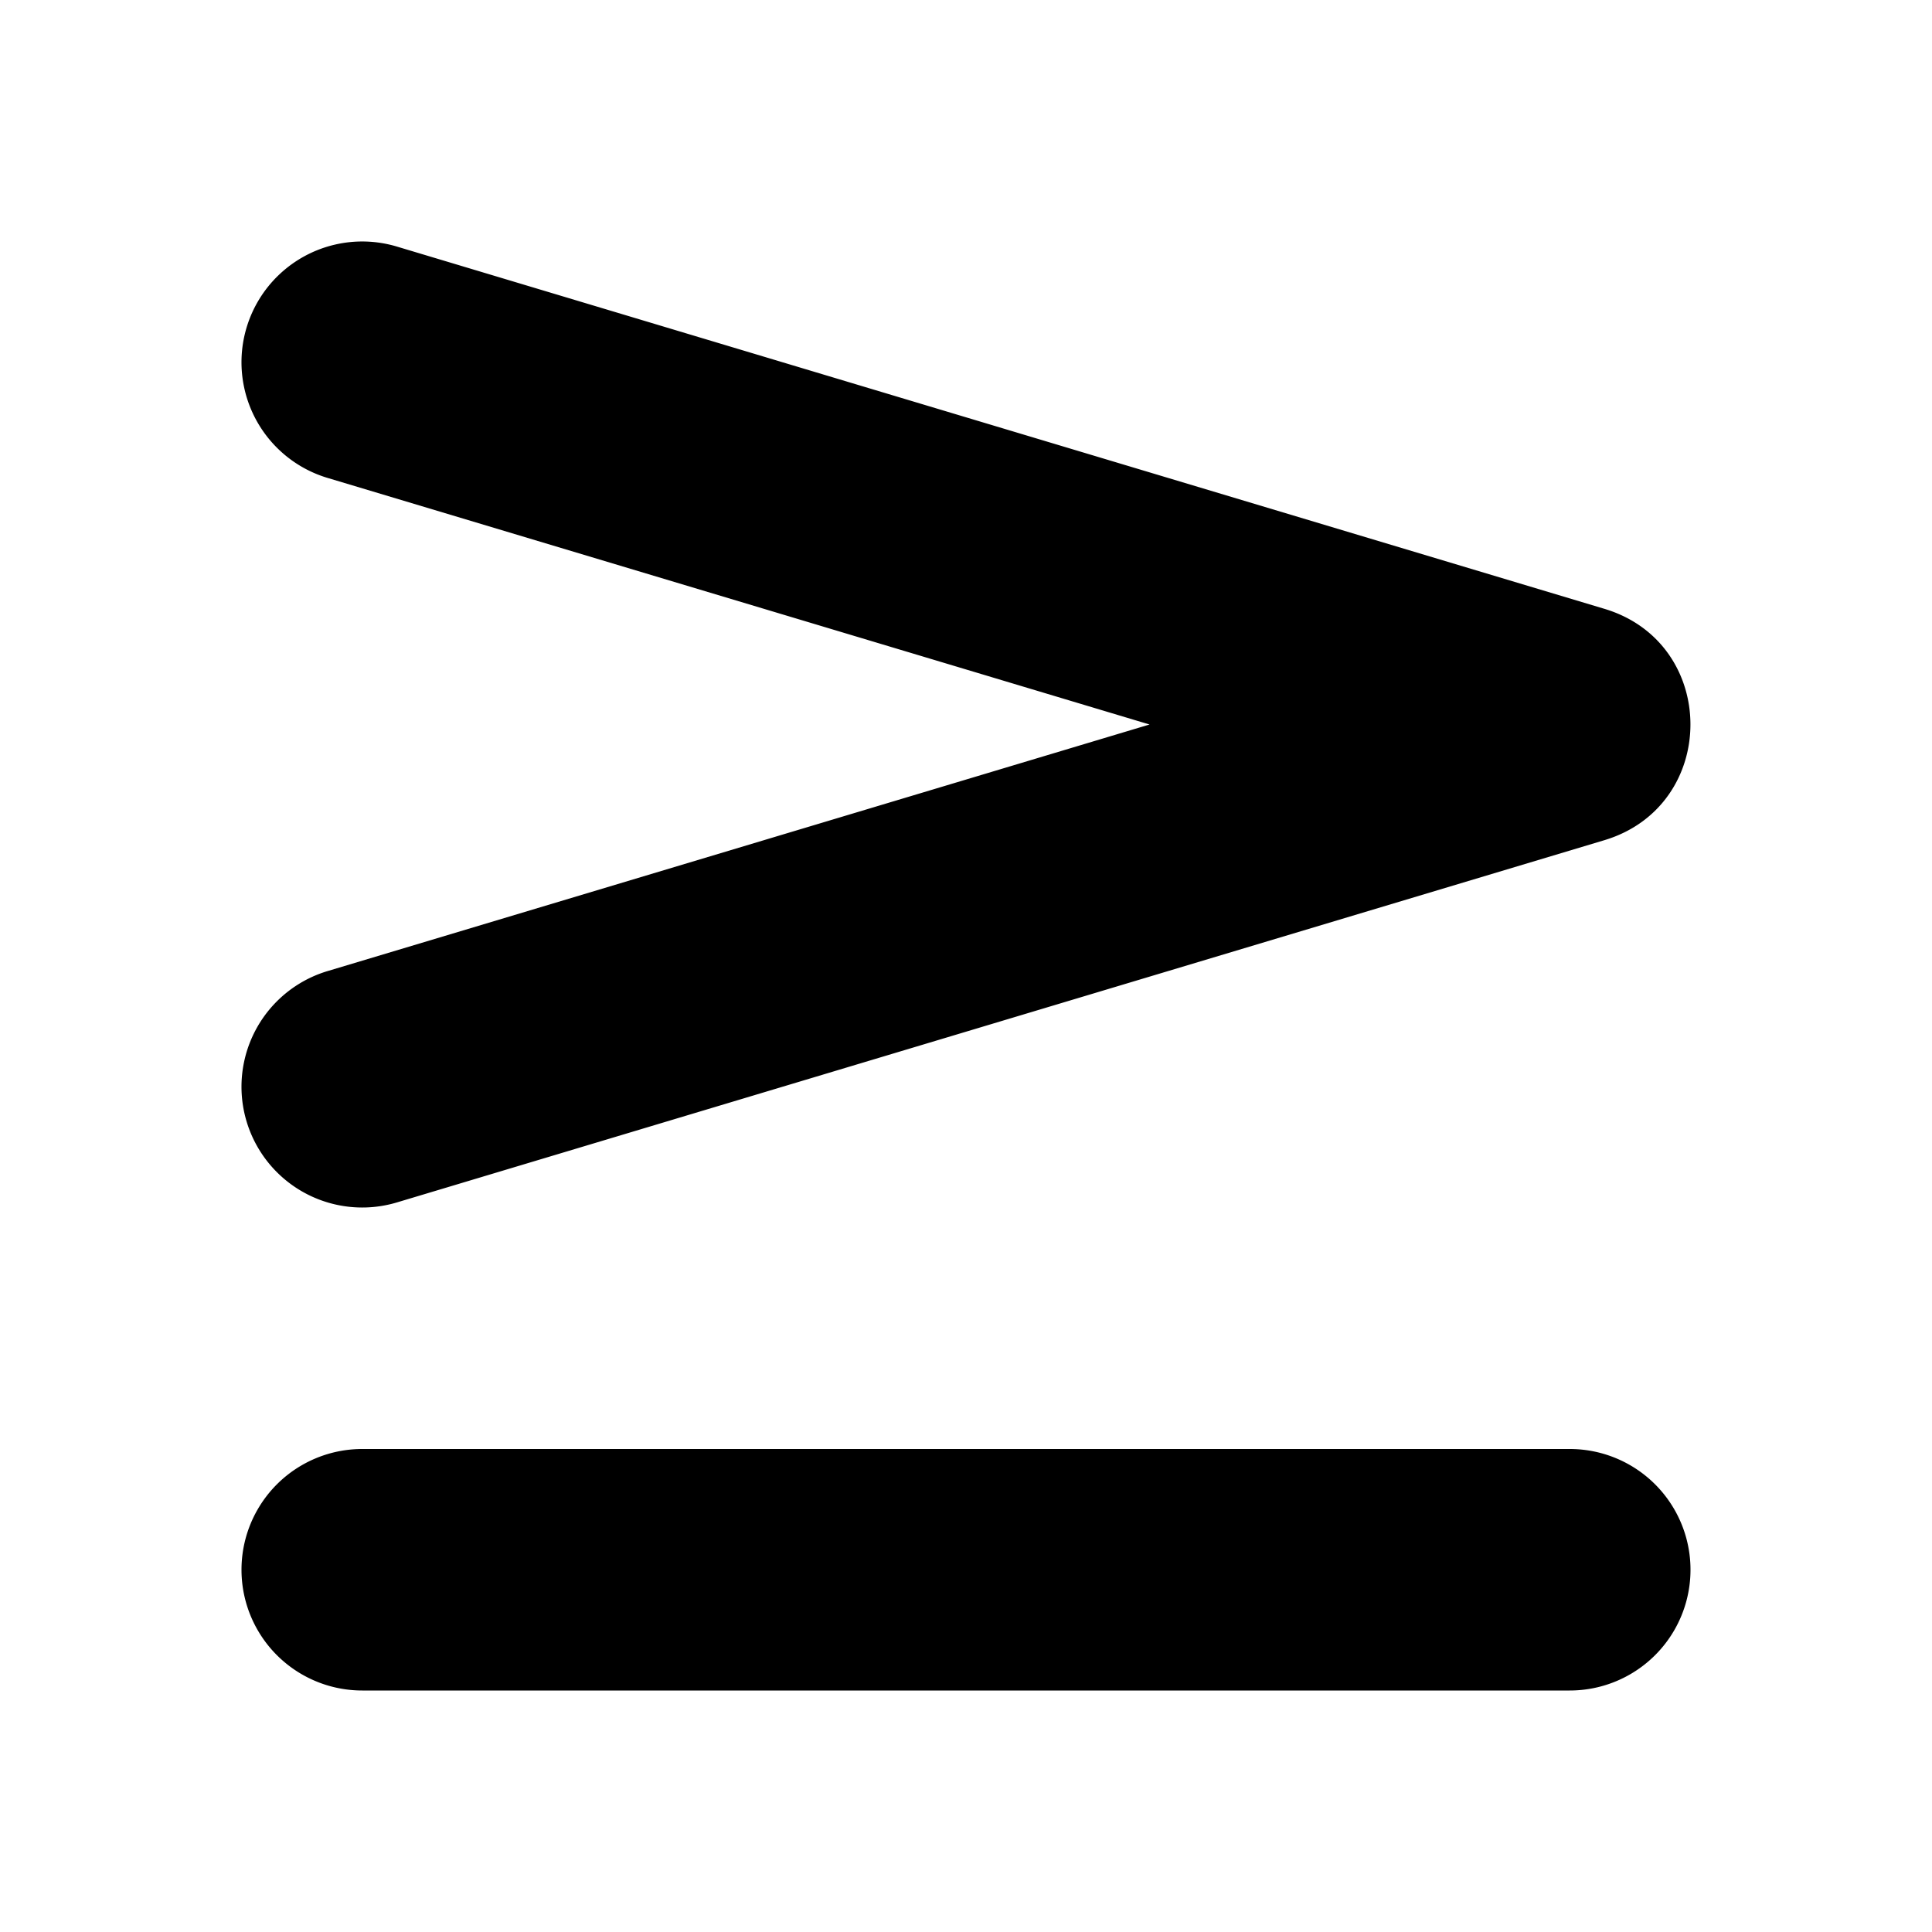 <svg width="16" height="16" xmlns="http://www.w3.org/2000/svg">
    <path d="M2.713 3.958a1 1 0 01.574-1.916l10 3c.95.285.95 1.63 0 1.916l-10 3a1 1 0 01-.574-1.916L9.52 6 2.713 3.958zM3 12h10a1 1 0 010 2H3a1 1 0 010-2z" fill="#000" fill-rule="nonzero"/>
</svg>
